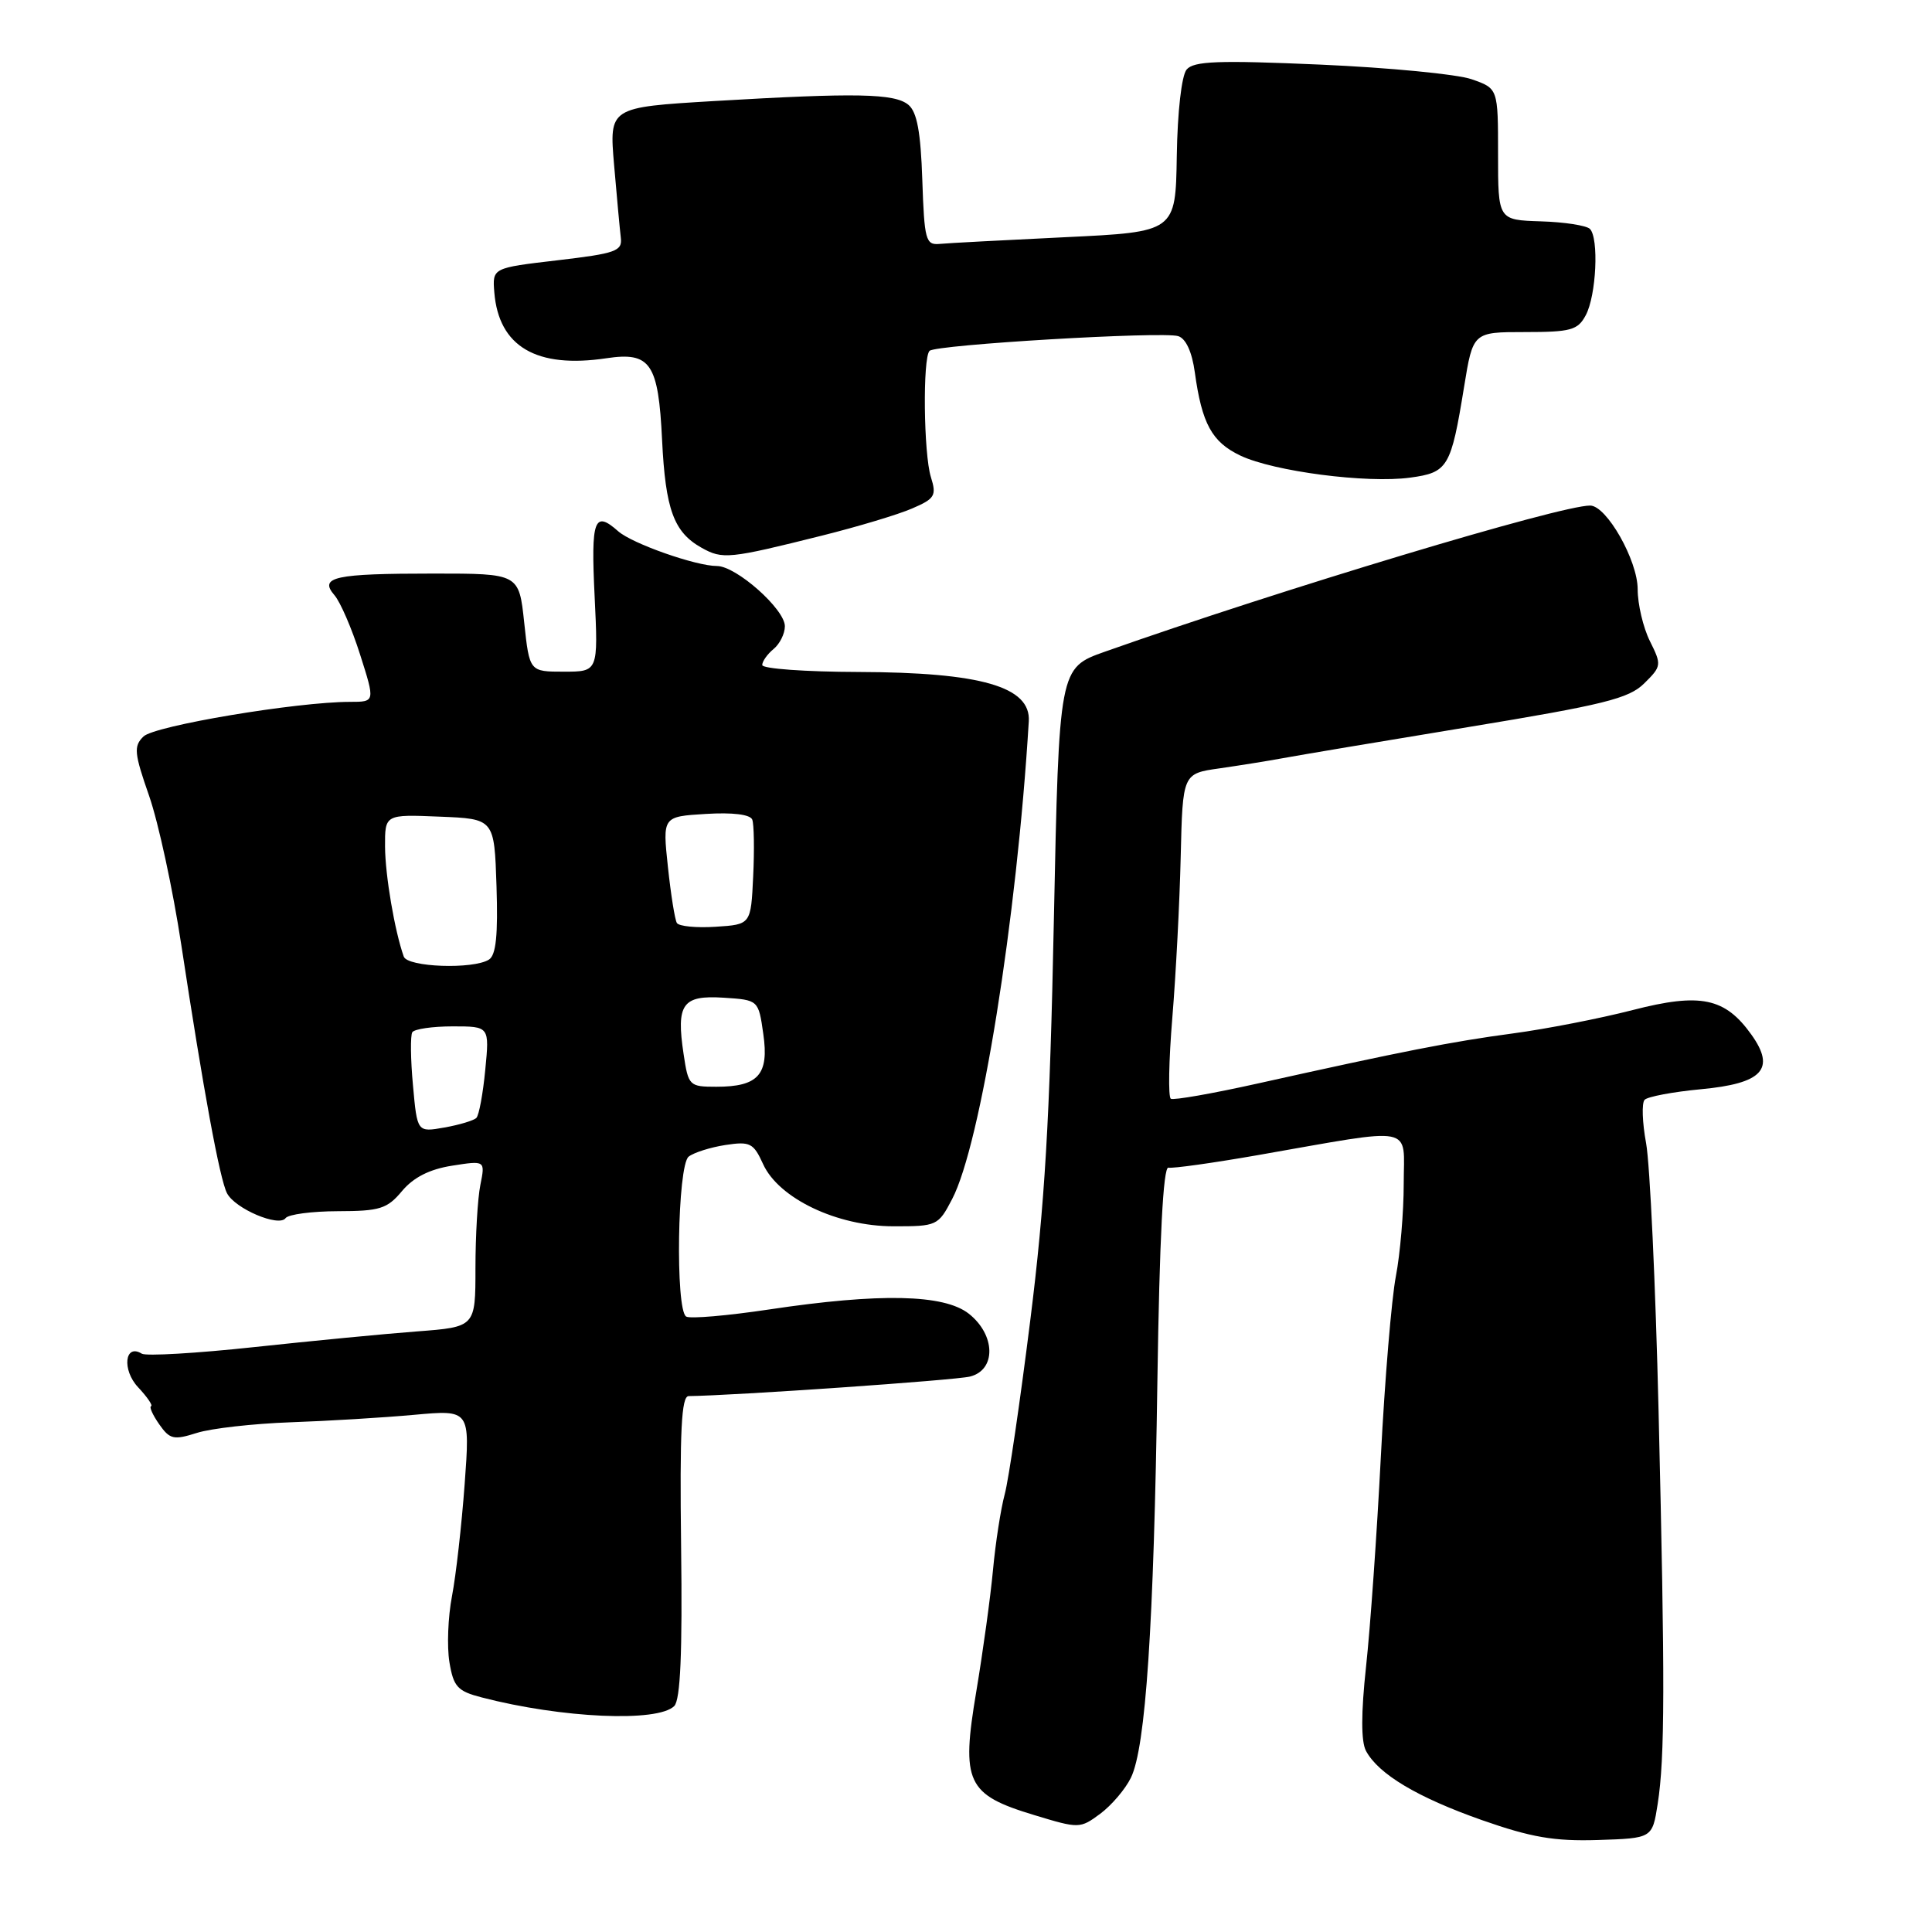 <?xml version="1.0" encoding="UTF-8" standalone="no"?>
<!DOCTYPE svg PUBLIC "-//W3C//DTD SVG 1.1//EN" "http://www.w3.org/Graphics/SVG/1.1/DTD/svg11.dtd" >
<svg xmlns="http://www.w3.org/2000/svg" xmlns:xlink="http://www.w3.org/1999/xlink" version="1.1" viewBox="0 0 256 256">
 <g >
 <path fill="currentColor"
d=" M 219.65 239.04 C 220.61 232.91 220.63 222.96 219.77 187.00 C 219.37 170.22 218.62 154.25 218.12 151.50 C 217.61 148.75 217.52 146.15 217.92 145.73 C 218.32 145.31 221.67 144.68 225.37 144.33 C 233.54 143.57 235.32 141.66 232.08 137.11 C 228.58 132.20 225.33 131.52 216.33 133.84 C 212.02 134.95 204.90 136.34 200.50 136.93 C 192.34 138.02 185.89 139.29 166.65 143.57 C 160.68 144.90 155.50 145.81 155.14 145.59 C 154.78 145.37 154.87 140.53 155.34 134.84 C 155.81 129.15 156.31 119.55 156.45 113.50 C 156.71 102.50 156.71 102.50 161.61 101.81 C 164.30 101.42 168.07 100.82 170.00 100.46 C 171.93 100.10 182.95 98.25 194.50 96.35 C 212.55 93.38 215.83 92.57 217.87 90.55 C 220.17 88.28 220.19 88.10 218.62 84.95 C 217.73 83.16 217.00 80.07 217.00 78.08 C 217.00 74.26 212.89 67.01 210.71 66.99 C 206.79 66.95 169.64 78.14 146.41 86.35 C 140.33 88.50 140.33 88.50 139.64 122.00 C 139.11 148.39 138.44 159.64 136.51 175.00 C 135.17 185.72 133.65 196.07 133.13 198.00 C 132.61 199.93 131.91 204.43 131.58 208.00 C 131.25 211.57 130.25 218.82 129.37 224.09 C 127.33 236.20 128.08 237.80 137.05 240.51 C 142.98 242.31 143.11 242.31 145.79 240.33 C 147.28 239.22 149.11 237.08 149.85 235.56 C 151.81 231.57 152.89 215.41 153.36 183.00 C 153.64 164.14 154.13 154.58 154.82 154.72 C 155.38 154.85 160.72 154.10 166.67 153.06 C 187.89 149.35 186.00 148.98 186.00 156.85 C 186.00 160.63 185.53 166.15 184.96 169.11 C 184.39 172.08 183.49 182.82 182.97 193.00 C 182.45 203.18 181.57 215.69 181.01 220.82 C 180.34 227.02 180.34 230.76 181.00 232.00 C 182.65 235.08 187.80 238.16 196.38 241.18 C 202.88 243.46 205.94 243.99 211.72 243.81 C 218.94 243.58 218.94 243.58 219.65 239.04 Z  M 89.34 226.06 C 90.16 225.24 90.43 219.02 90.25 204.95 C 90.06 189.54 90.29 185.00 91.25 184.99 C 97.29 184.92 126.60 182.89 128.53 182.40 C 132.02 181.53 131.93 176.88 128.37 174.07 C 125.08 171.49 116.59 171.31 101.92 173.51 C 96.38 174.34 91.43 174.77 90.92 174.45 C 89.47 173.55 89.76 154.43 91.25 153.26 C 91.94 152.72 94.12 152.03 96.11 151.72 C 99.39 151.22 99.84 151.45 101.11 154.24 C 103.17 158.79 110.91 162.49 118.39 162.49 C 124.14 162.50 124.32 162.42 126.16 158.89 C 129.95 151.65 134.74 121.76 136.32 95.58 C 136.60 91.00 130.03 89.09 113.75 89.04 C 106.74 89.02 101.00 88.61 101.00 88.12 C 101.00 87.64 101.67 86.68 102.50 86.00 C 103.33 85.32 104.00 83.96 104.00 82.98 C 104.00 80.72 97.55 75.00 95.00 75.00 C 92.21 75.00 83.77 72.03 81.92 70.40 C 78.74 67.58 78.29 68.79 78.79 79.00 C 79.27 89.00 79.27 89.00 74.71 89.00 C 70.16 89.00 70.16 89.00 69.46 82.50 C 68.77 76.00 68.77 76.00 57.47 76.00 C 44.30 76.00 42.23 76.45 44.32 78.87 C 45.10 79.77 46.63 83.31 47.72 86.75 C 49.71 93.00 49.71 93.00 46.39 93.00 C 39.35 93.00 20.46 96.16 19.01 97.59 C 17.69 98.88 17.78 99.79 19.76 105.46 C 20.99 108.99 22.91 117.87 24.02 125.19 C 26.95 144.47 29.12 156.27 30.08 158.11 C 31.15 160.17 36.96 162.63 37.84 161.41 C 38.20 160.91 41.32 160.50 44.77 160.49 C 50.33 160.48 51.30 160.18 53.27 157.82 C 54.79 156.01 56.91 154.93 59.90 154.46 C 64.30 153.77 64.30 153.77 63.65 157.01 C 63.29 158.79 63.00 163.76 63.00 168.04 C 63.00 175.83 63.00 175.83 55.25 176.42 C 50.99 176.74 41.27 177.68 33.65 178.50 C 26.03 179.32 19.35 179.71 18.79 179.37 C 16.53 177.97 16.13 181.51 18.30 183.82 C 19.51 185.11 20.28 186.24 20.02 186.33 C 19.75 186.42 20.24 187.50 21.10 188.73 C 22.50 190.73 23.02 190.84 26.08 189.87 C 27.96 189.27 33.55 188.64 38.50 188.46 C 43.45 188.29 50.83 187.84 54.89 187.47 C 62.29 186.80 62.29 186.80 61.57 196.65 C 61.17 202.07 60.42 208.75 59.89 211.50 C 59.36 214.25 59.21 218.18 59.55 220.24 C 60.09 223.51 60.62 224.09 63.84 224.92 C 74.43 227.67 87.16 228.24 89.34 226.06 Z  M 109.00 70.95 C 113.67 69.78 119.01 68.18 120.85 67.38 C 123.88 66.08 124.12 65.67 123.35 63.22 C 122.38 60.12 122.25 47.42 123.17 46.49 C 123.99 45.67 154.05 43.89 156.12 44.54 C 157.14 44.86 157.95 46.64 158.32 49.34 C 159.26 56.15 160.58 58.57 164.36 60.37 C 168.79 62.47 181.11 64.07 186.84 63.29 C 191.87 62.61 192.26 61.95 194.00 51.25 C 195.18 44.00 195.18 44.00 202.06 44.00 C 208.14 44.00 209.07 43.75 210.12 41.77 C 211.52 39.16 211.88 31.55 210.67 30.33 C 210.21 29.88 207.28 29.42 204.17 29.33 C 198.50 29.15 198.50 29.15 198.50 20.44 C 198.50 11.72 198.50 11.72 195.00 10.50 C 193.07 9.83 184.05 8.96 174.94 8.56 C 161.41 7.97 158.17 8.09 157.23 9.22 C 156.57 10.02 156.02 14.81 155.93 20.67 C 155.77 30.73 155.77 30.73 141.14 31.43 C 133.09 31.82 125.60 32.21 124.50 32.32 C 122.66 32.49 122.48 31.81 122.21 23.84 C 122.00 17.50 121.51 14.84 120.37 13.89 C 118.54 12.37 113.44 12.28 94.61 13.39 C 80.72 14.22 80.72 14.22 81.37 21.86 C 81.73 26.06 82.13 30.40 82.26 31.49 C 82.48 33.28 81.61 33.58 73.87 34.49 C 65.24 35.50 65.24 35.50 65.50 38.75 C 66.09 45.93 71.08 48.86 80.35 47.47 C 86.20 46.59 87.24 48.12 87.73 58.31 C 88.18 67.52 89.28 70.52 92.96 72.58 C 95.75 74.14 96.58 74.06 109.00 70.95 Z  M 54.72 143.80 C 54.40 140.37 54.37 137.21 54.63 136.78 C 54.90 136.35 57.31 136.00 59.99 136.00 C 64.86 136.00 64.86 136.00 64.30 141.75 C 64.00 144.91 63.47 147.78 63.12 148.13 C 62.78 148.47 60.88 149.05 58.89 149.40 C 55.28 150.04 55.28 150.04 54.72 143.80 Z  M 90.58 139.67 C 89.58 133.03 90.42 131.85 95.88 132.20 C 100.50 132.50 100.50 132.50 101.14 137.00 C 101.92 142.39 100.49 144.00 94.92 144.00 C 91.33 144.00 91.21 143.88 90.58 139.67 Z  M 53.50 126.75 C 52.29 123.33 51.05 116.03 51.02 112.21 C 51.00 107.91 51.00 107.91 58.25 108.21 C 65.50 108.50 65.50 108.50 65.79 117.42 C 66.00 123.87 65.73 126.56 64.79 127.15 C 62.71 128.47 53.99 128.16 53.50 126.75 Z  M 89.69 122.30 C 89.42 121.86 88.89 118.51 88.50 114.85 C 87.79 108.20 87.79 108.20 93.52 107.85 C 97.09 107.63 99.42 107.92 99.68 108.61 C 99.91 109.21 99.97 112.59 99.80 116.11 C 99.50 122.50 99.50 122.50 94.84 122.80 C 92.28 122.97 89.96 122.74 89.69 122.30 Z "/>
</g>
</svg>